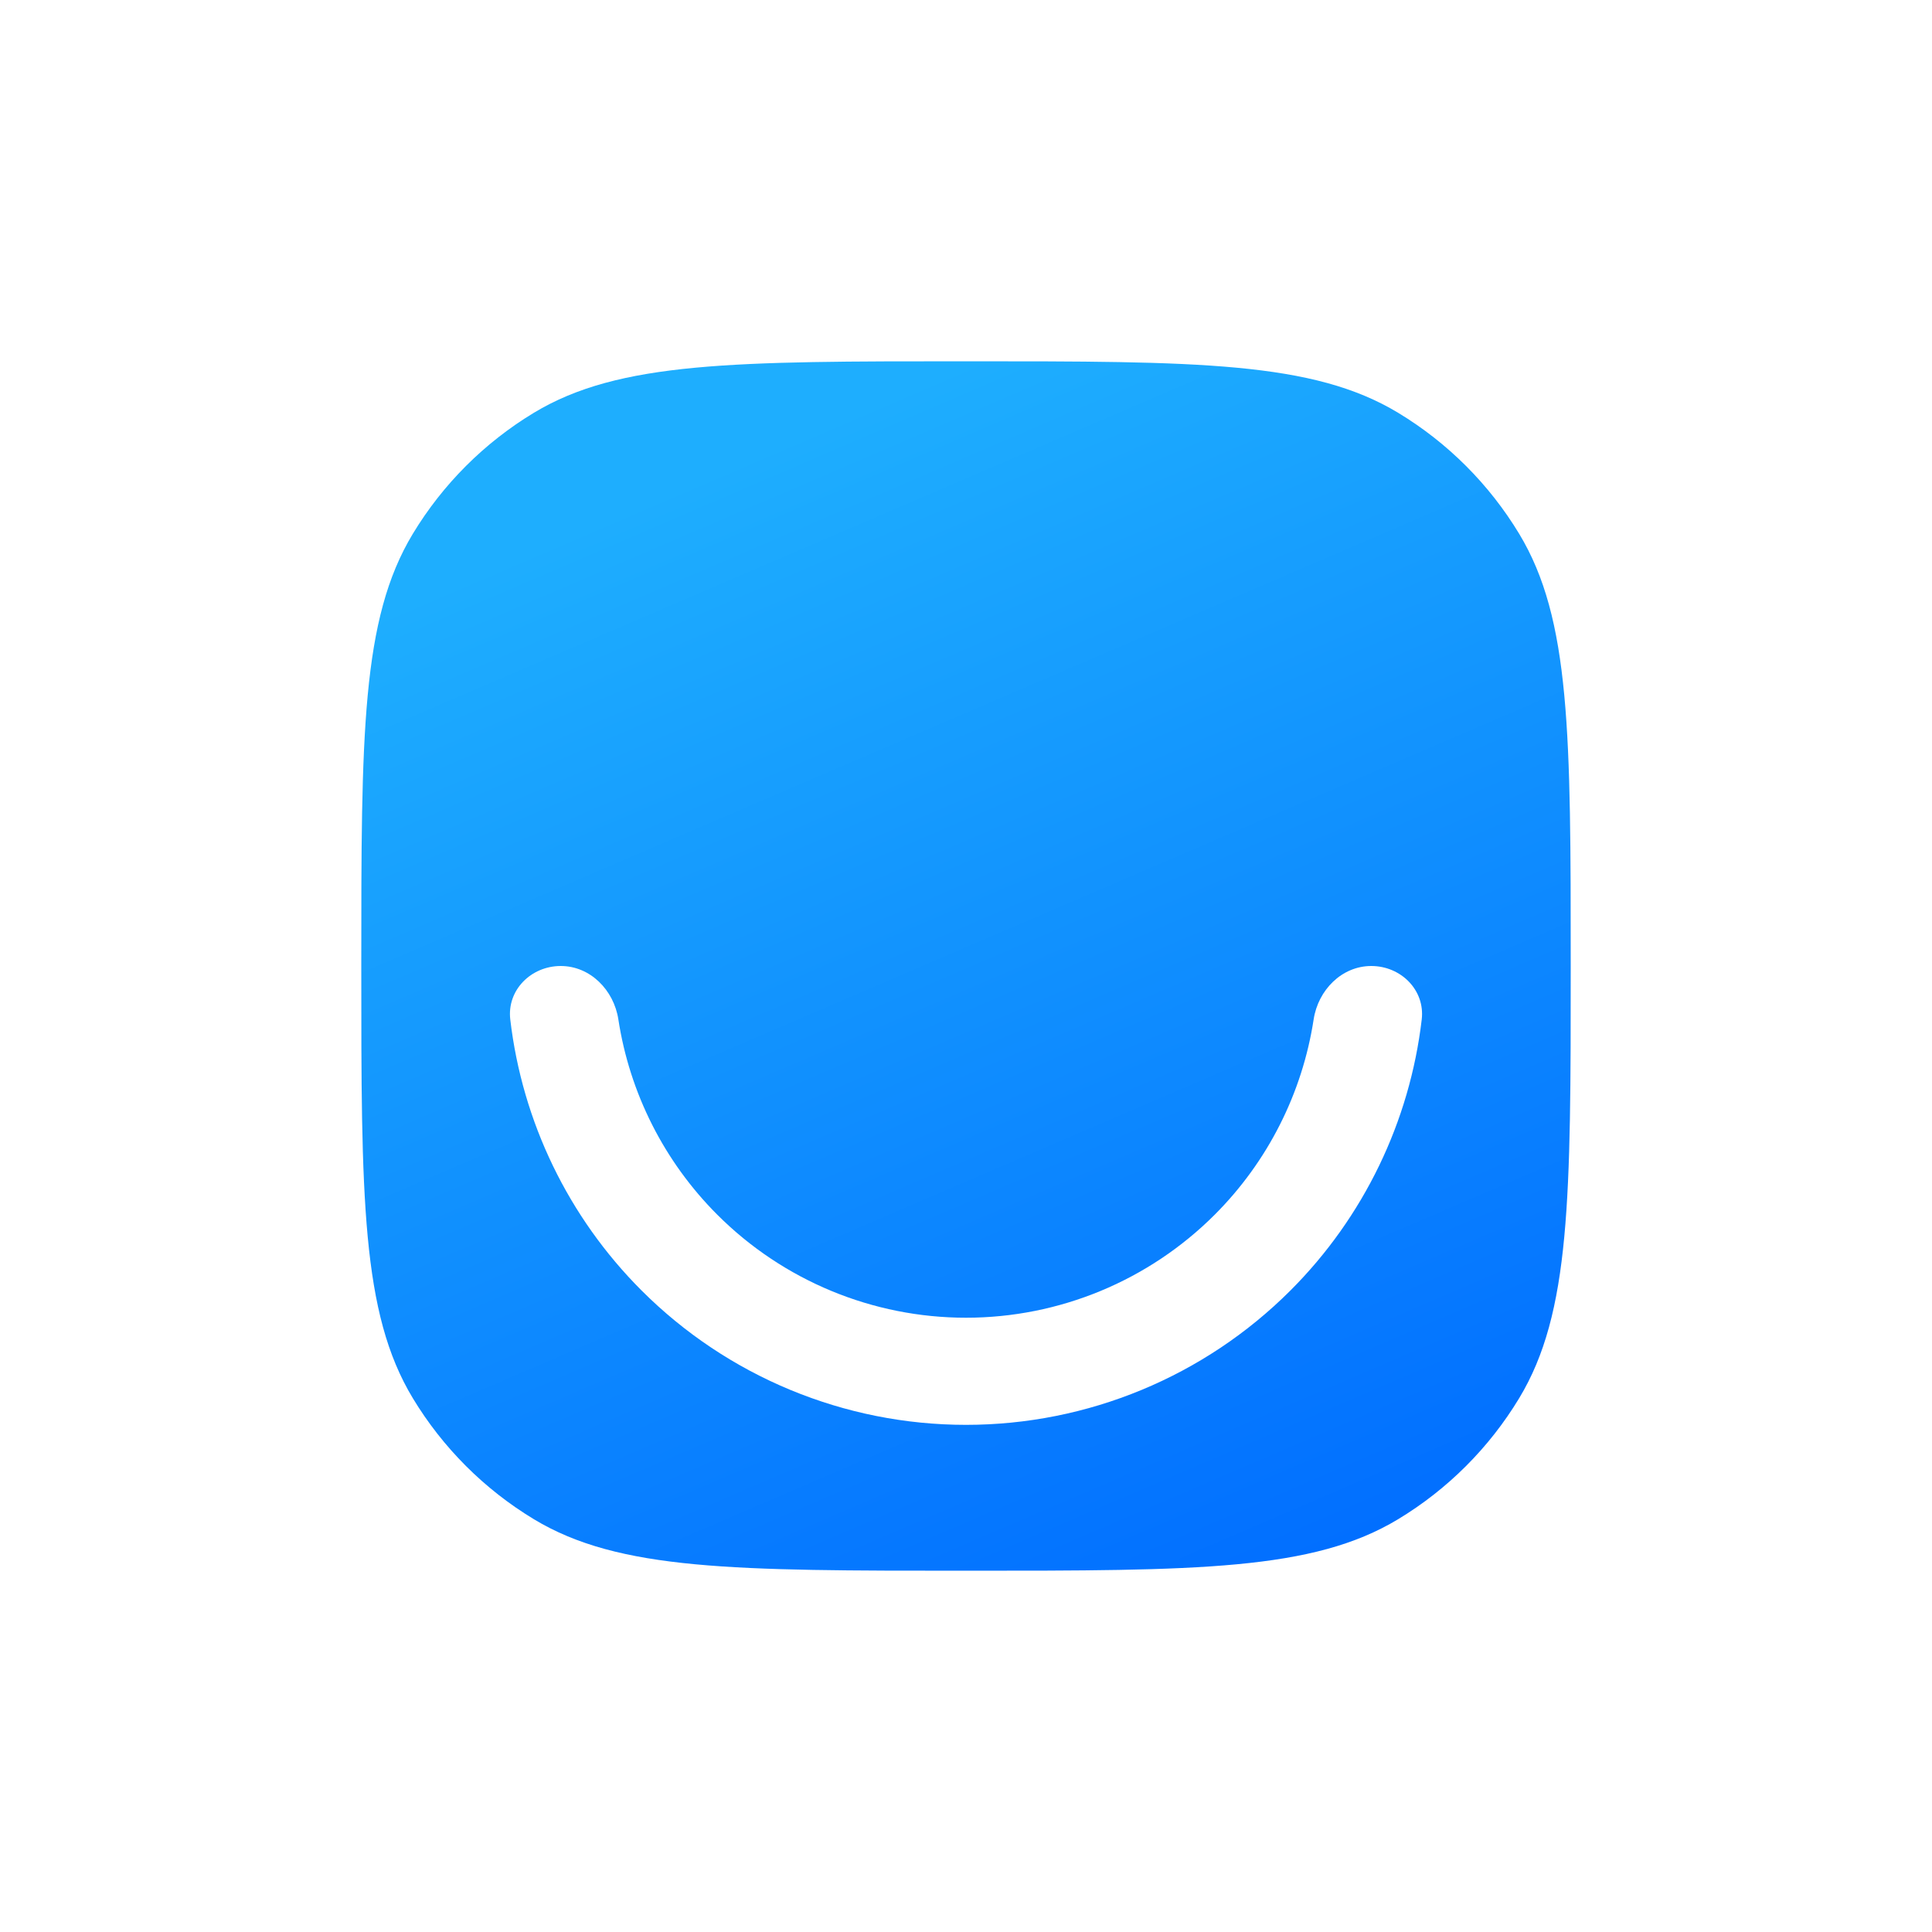 <svg width="2000" height="2000" viewBox="0 0 2000 2000" fill="none" xmlns="http://www.w3.org/2000/svg">
<path fill-rule="evenodd" clip-rule="evenodd" d="M427.298 552.688C374 640.92 374 760.613 374 1000C374 1239.39 374 1359.08 427.298 1447.31C458.313 1498.65 501.346 1541.69 552.688 1572.7C640.92 1626 760.613 1626 1000 1626C1239.39 1626 1359.08 1626 1447.31 1572.7C1498.65 1541.69 1541.69 1498.65 1572.7 1447.31C1626 1359.08 1626 1239.39 1626 1000C1626 760.613 1626 640.92 1572.7 552.688C1541.69 501.346 1498.65 458.313 1447.31 427.298C1359.08 374 1239.39 374 1000 374C760.613 374 640.92 374 552.688 427.298C501.346 458.313 458.313 501.346 427.298 552.688ZM528.231 1055.33C524.665 1024.91 549.826 1000 580.45 1000C611.074 1000 635.466 1024.97 640.112 1055.24C651.794 1131.35 687.418 1202.33 742.542 1257.46C810.824 1325.74 903.434 1364.1 1000 1364.1C1096.57 1364.1 1189.18 1325.74 1257.46 1257.46C1312.58 1202.33 1348.21 1131.35 1359.89 1055.24C1364.53 1024.97 1388.93 1000 1419.55 1000C1450.17 1000 1475.33 1024.91 1471.77 1055.33C1459.39 1160.93 1411.82 1259.94 1335.88 1335.88C1246.8 1424.96 1125.98 1475 1000 1475C874.022 1475 753.204 1424.96 664.124 1335.88C588.185 1259.94 540.614 1160.93 528.231 1055.33Z" fill="url(#paint0_linear_471_3)"/>
<defs>
<linearGradient id="paint0_linear_471_3" x1="1000" y1="374" x2="1565" y2="1688" gradientUnits="userSpaceOnUse">
<stop stop-color="#1EAEFE"/>
<stop offset="0.935" stop-color="#006CFF"/>
</linearGradient>
</defs>
</svg>
